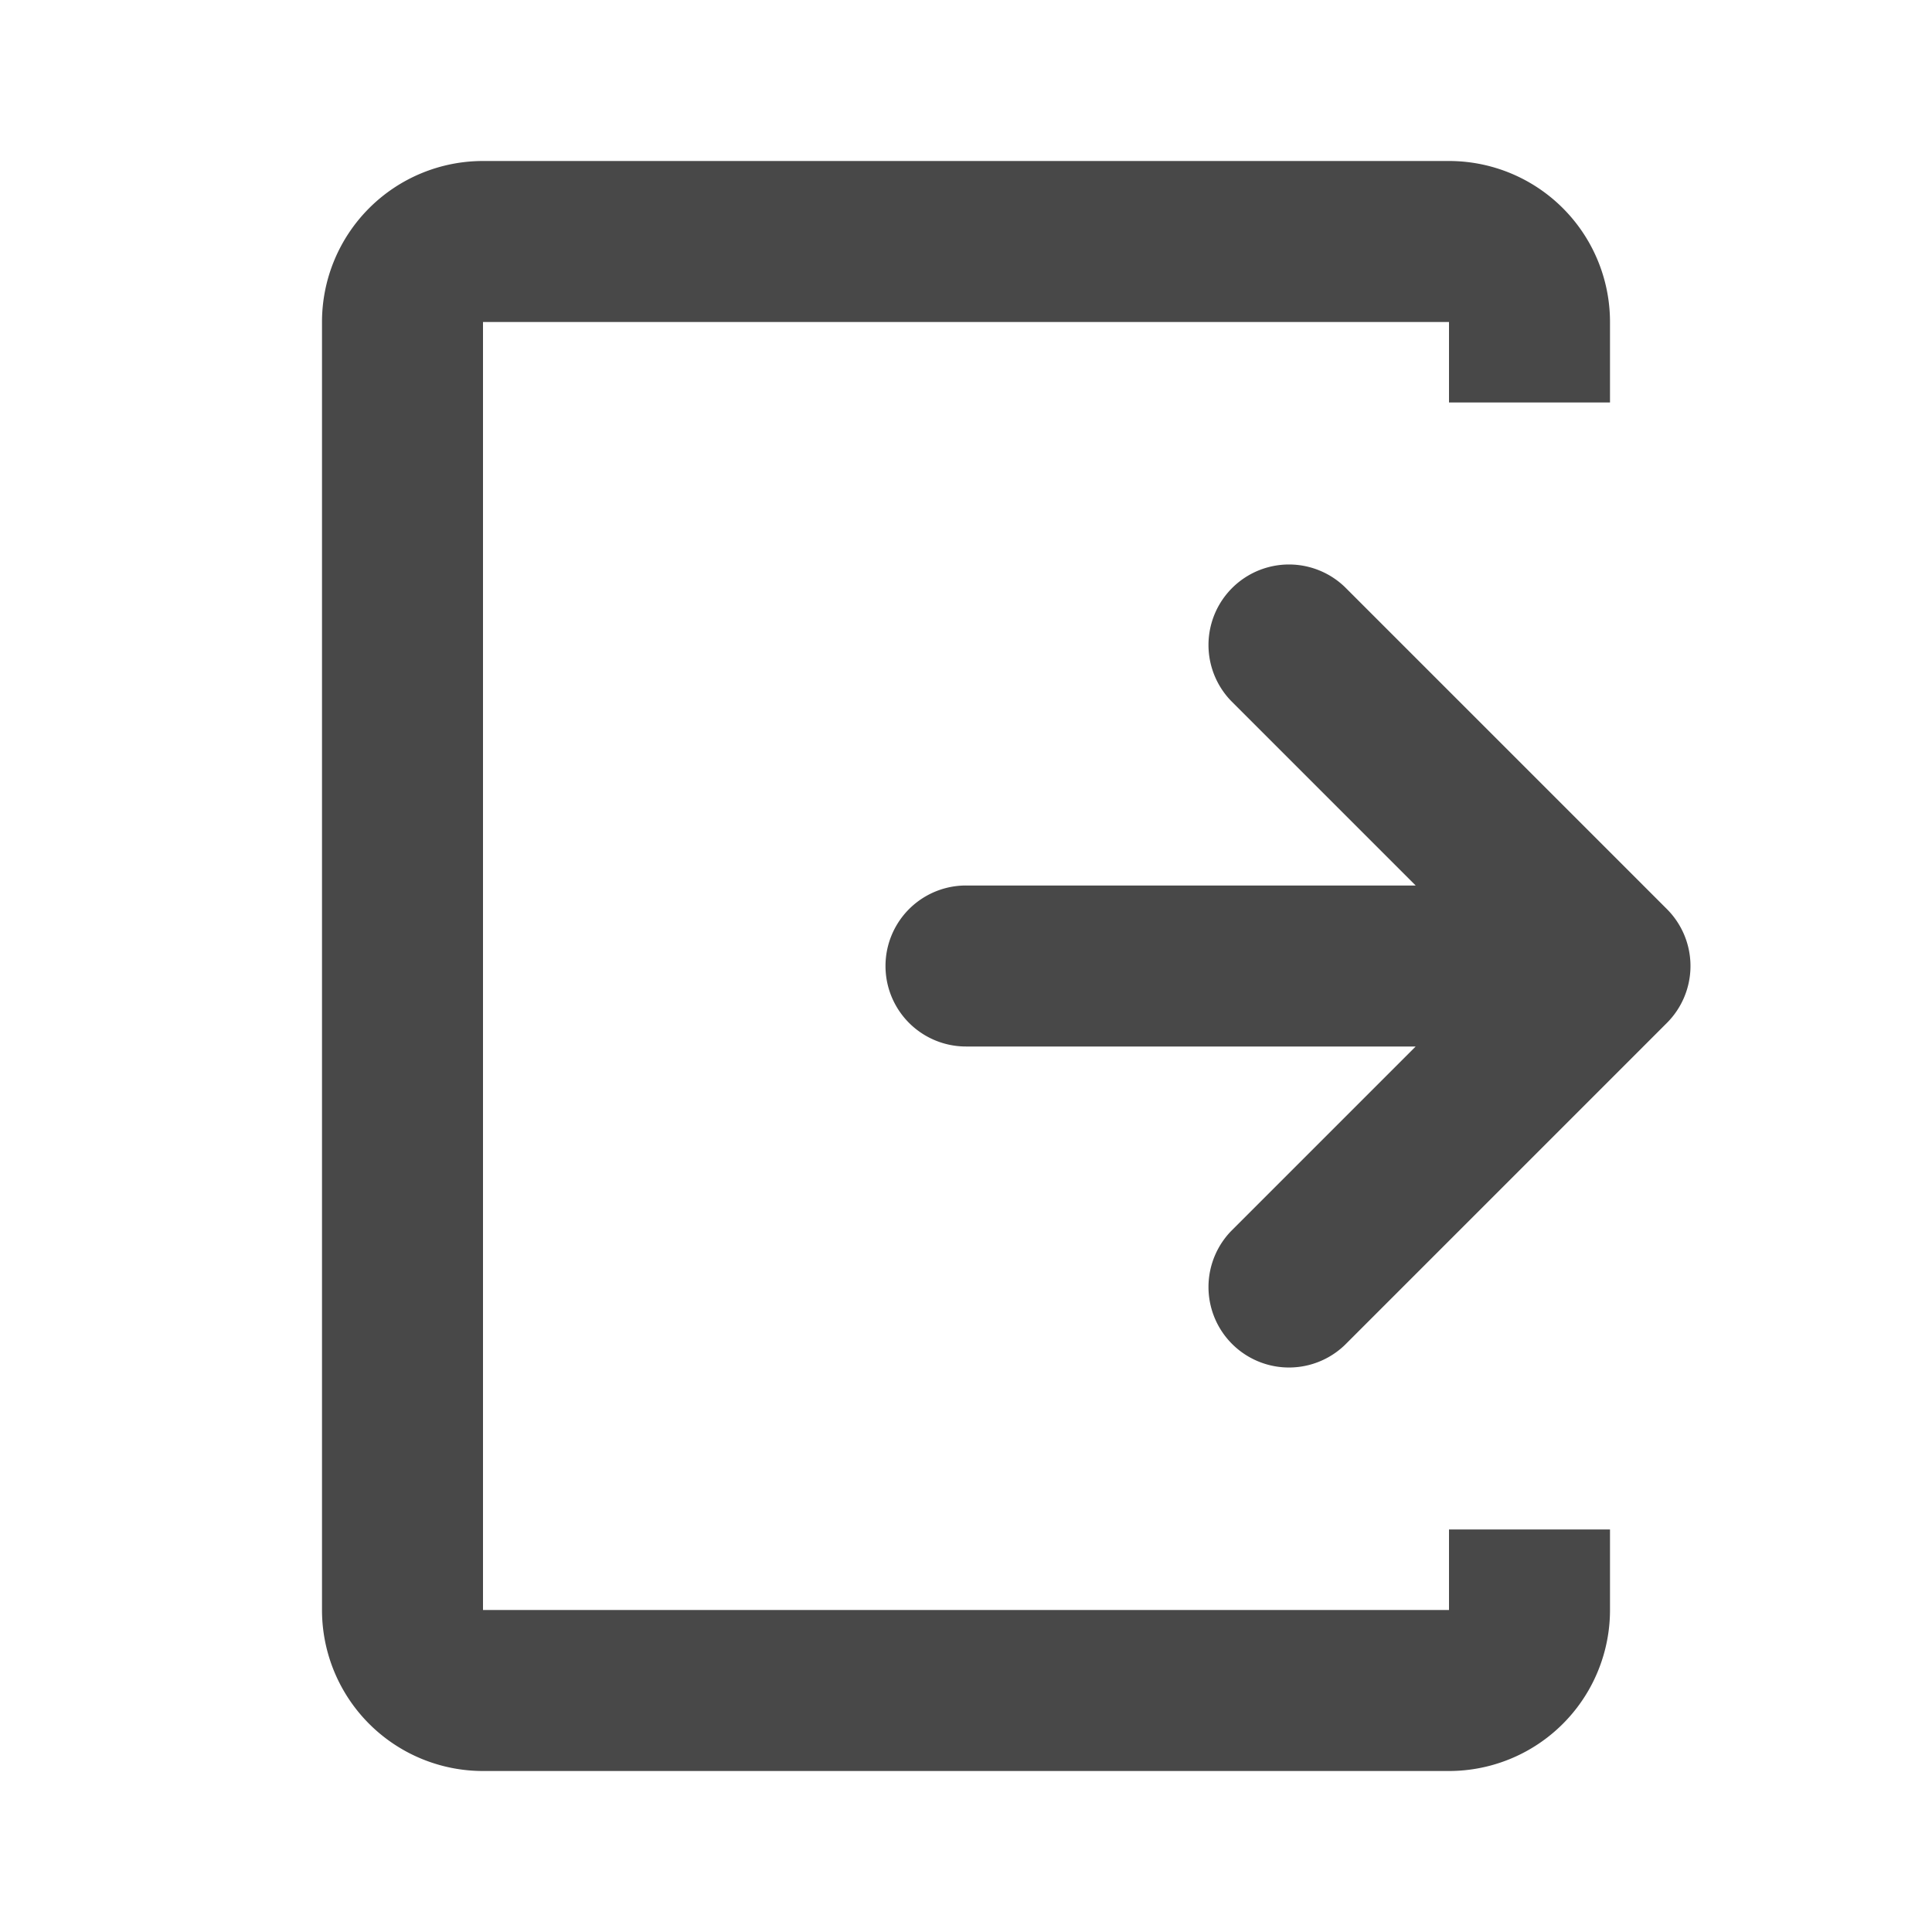 <svg xmlns="http://www.w3.org/2000/svg" viewBox="0 0 24 24">
  <defs>
    <style id="current-color-scheme" type="text/css">
      .ColorScheme-Text { color: #484848 }
    </style>
  </defs>
  <g class="ColorScheme-Text" style="fill:currentColor">
    <path d="m 6,2 a 2,2 0 0 0 -2,2 v 16 a 2,2 0 0 0 2,2 h 12 a 2,2 0 0 0 2,-2 v -1 h -2 v 1 h -12 v -16
             h 12 v 1 h 2 v -1 a 2,2 0 0 0 -2,-2"/>
    <path d="m 20.707,12.707 a 1,1 0 0 0 0,-1.414 l -4,-4 a 1,1 0 0 0 -1.414,1.414 l 2.293,2.293
             h -5.586 a 1,1 0 0 0 0,2 h 5.586 l -2.293,2.293 a 1,1 0 0 0 1.414,1.414"/>
  </g>
</svg>
